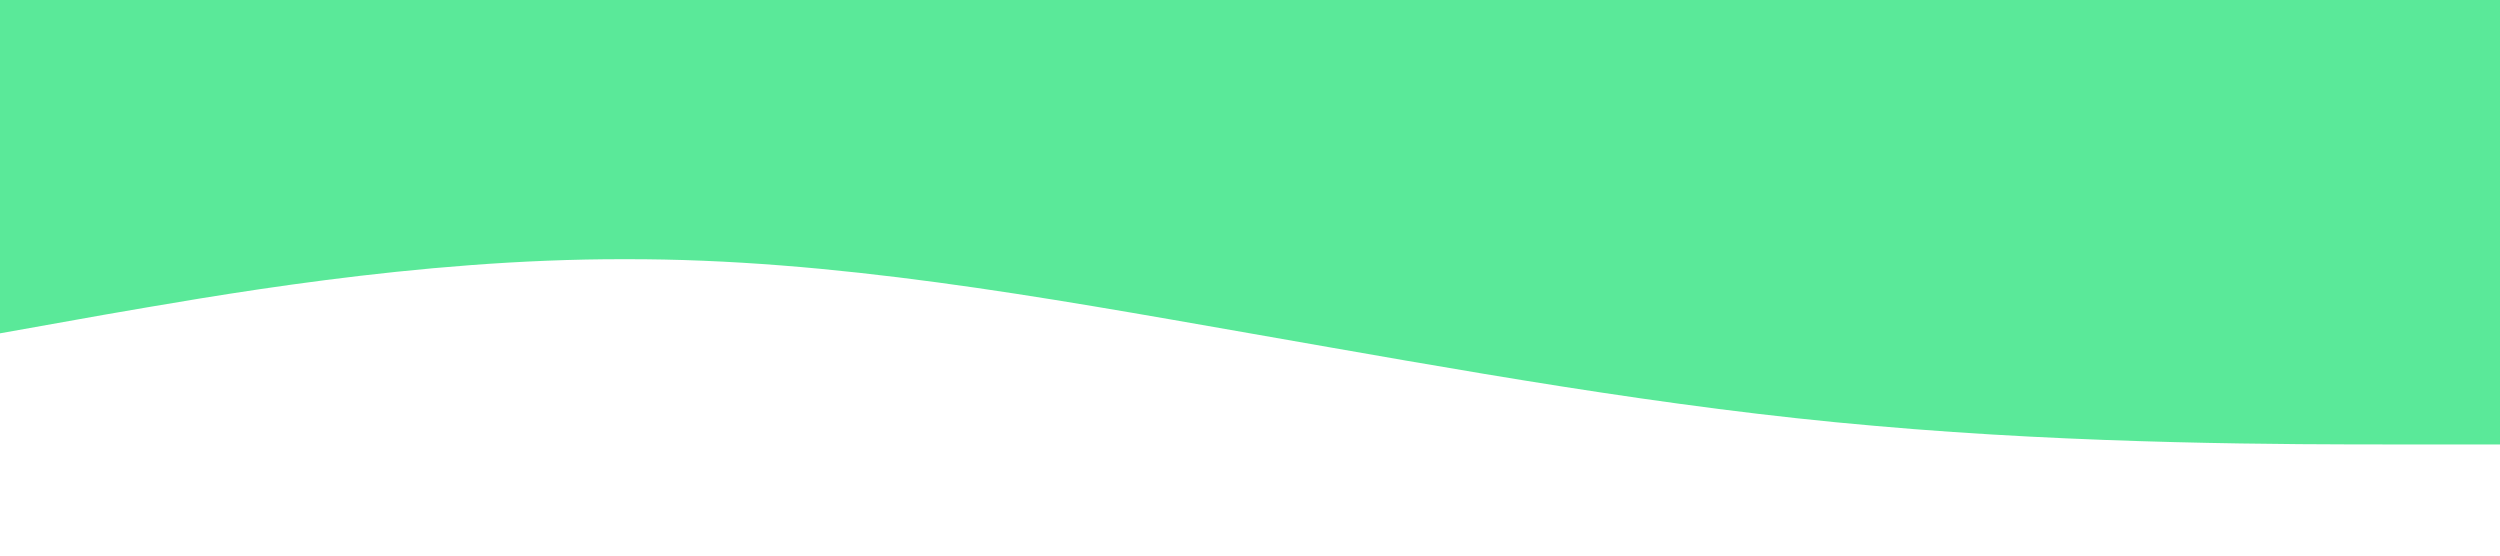 <?xml version="1.0" standalone="no"?><svg xmlns="http://www.w3.org/2000/svg" viewBox="0 0 1440 320"><path fill="#5ae999" fill-opacity="1" d="M0,192L60,181.3C120,171,240,149,360,149.3C480,149,600,171,720,192C840,213,960,235,1080,245.3C1200,256,1320,256,1380,256L1440,256L1440,0L1380,0C1320,0,1200,0,1080,0C960,0,840,0,720,0C600,0,480,0,360,0C240,0,120,0,60,0L0,0Z"></path></svg>